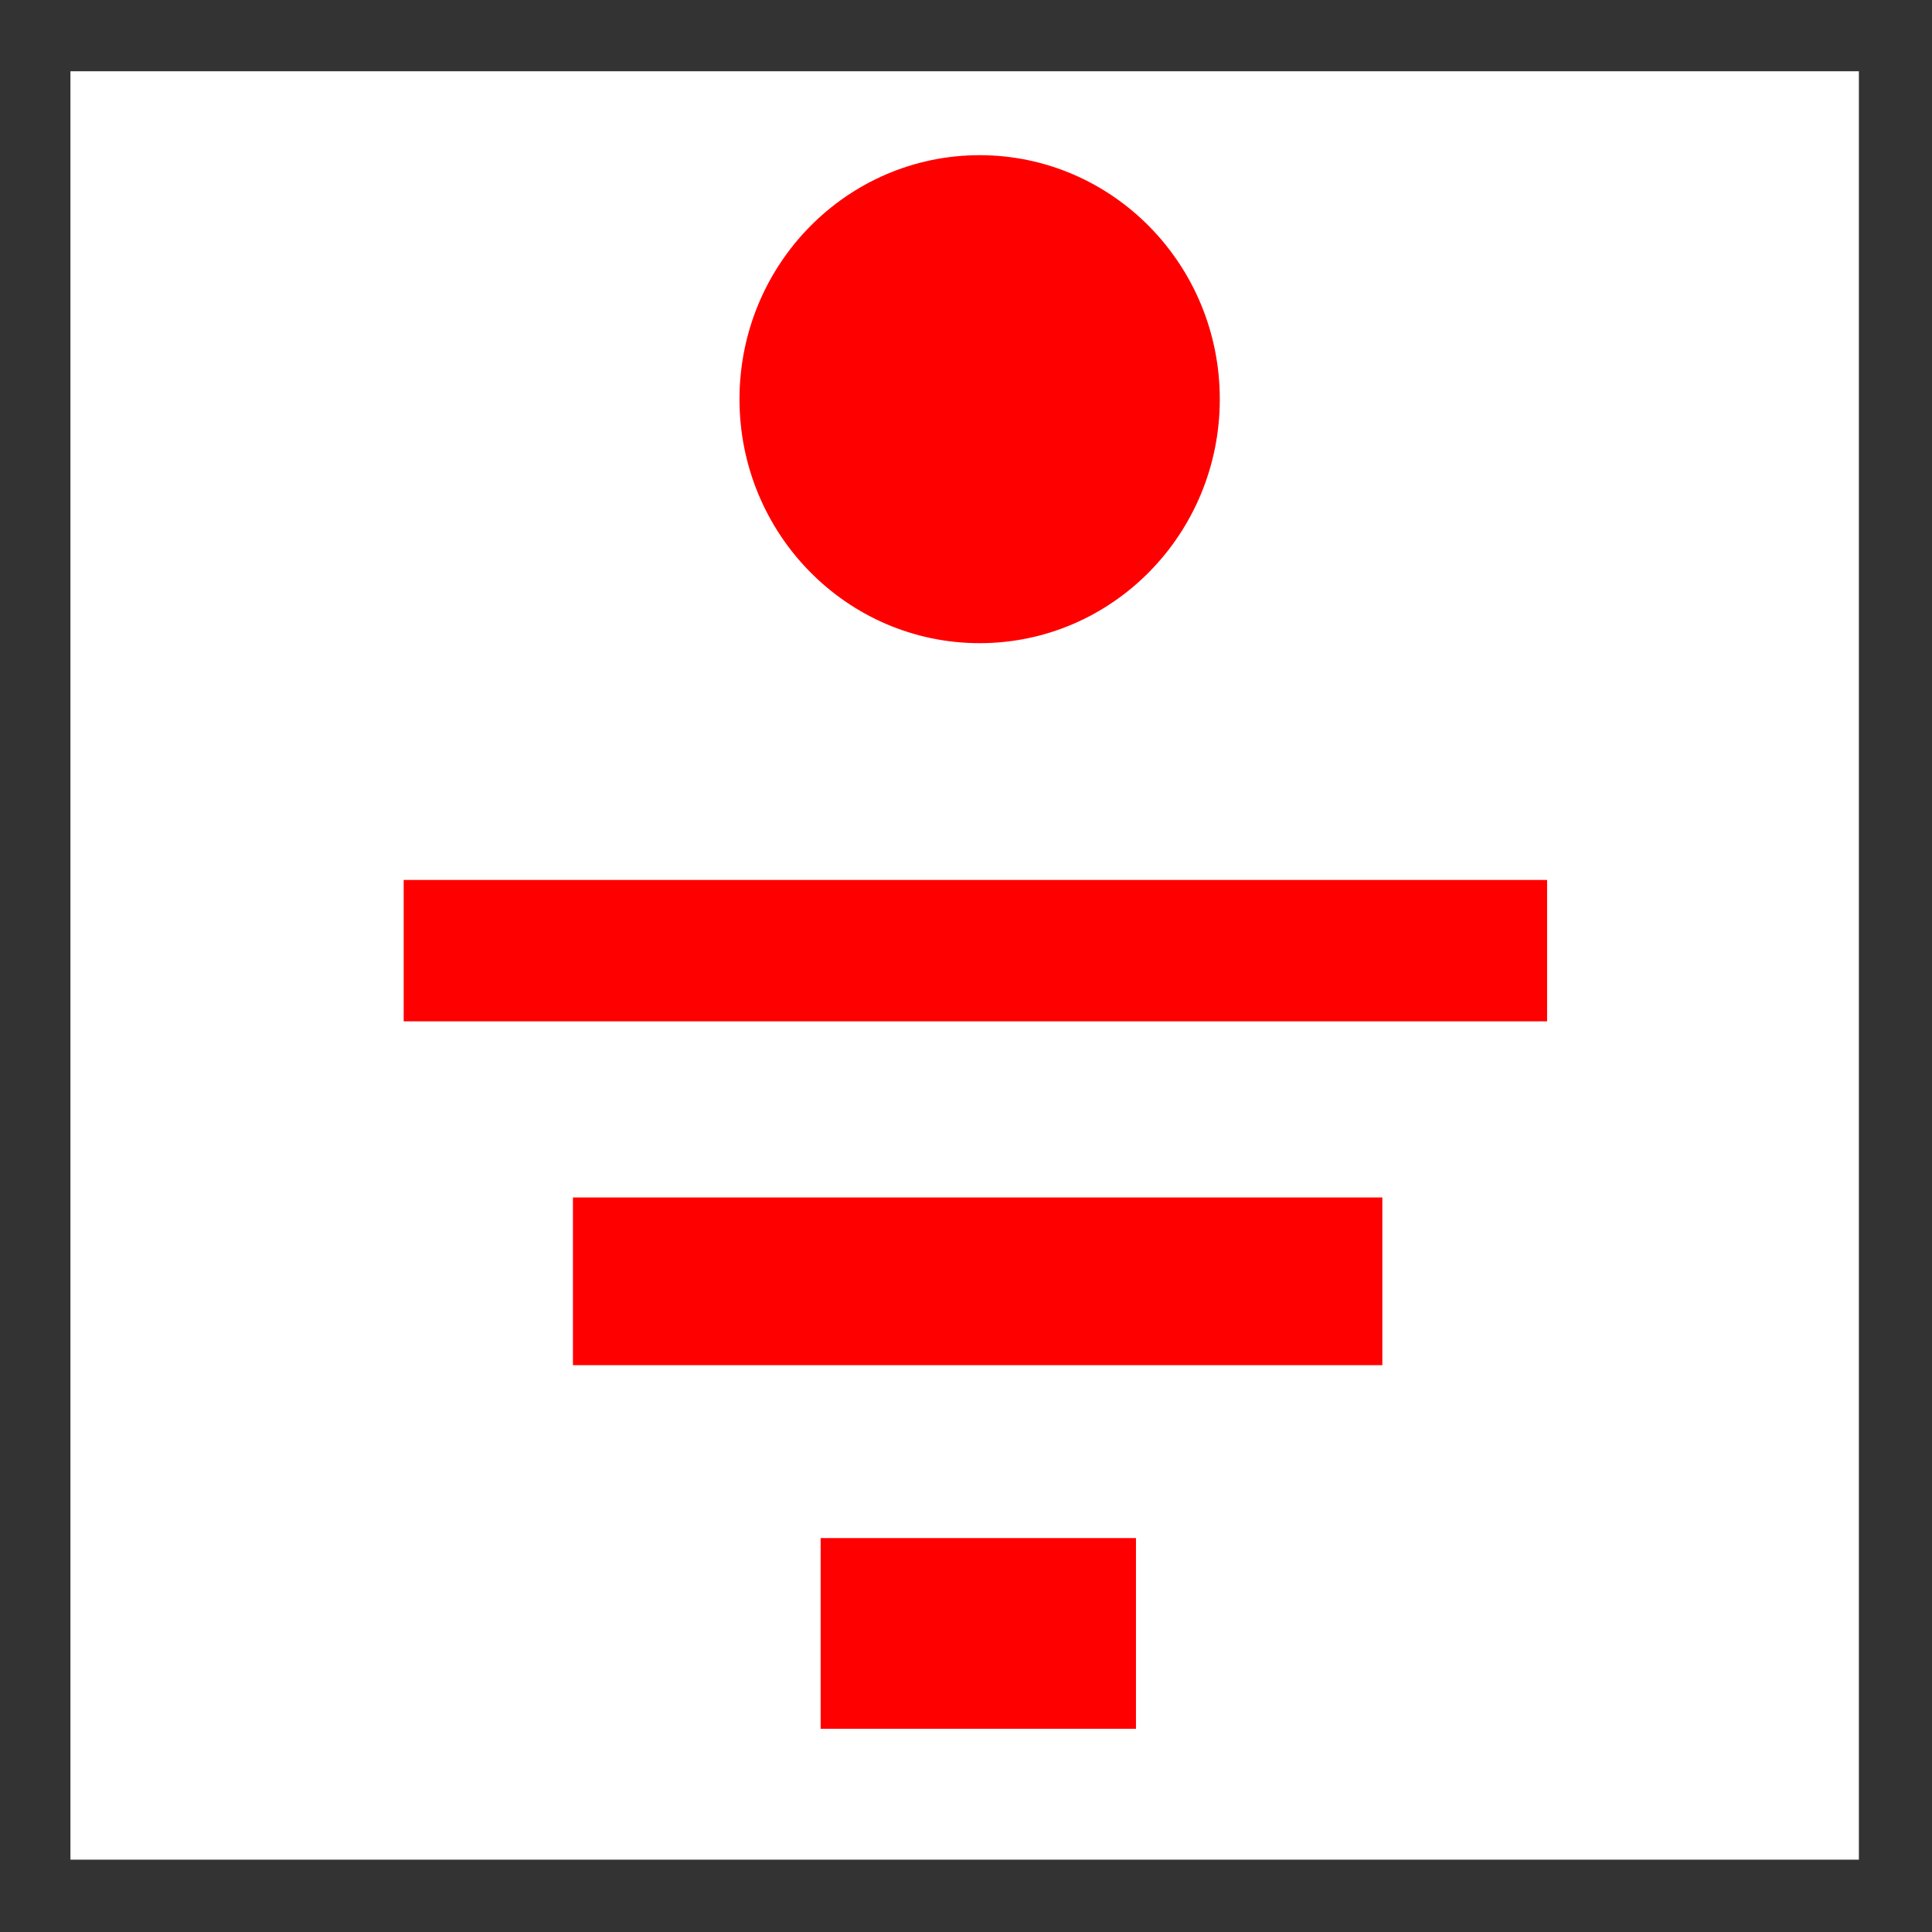 <?xml version="1.0" encoding="UTF-8" standalone="no"?>
<svg
   xmlns:dc="http://purl.org/dc/elements/1.1/"
   xmlns:cc="http://creativecommons.org/ns#"
   xmlns:rdf="http://www.w3.org/1999/02/22-rdf-syntax-ns#"
   xmlns:svg="http://www.w3.org/2000/svg"
   xmlns="http://www.w3.org/2000/svg"
   height="108"
   width="108"
   version="1.1"
   id="svg2"
   viewBox="179.791 53.483 108 108">
  <rect x="179.791" y="53.483" width="108" height="108" fill="#333333" stroke="none"/>
  <defs
     id="defs19" />
  <g
     id="g4161"
     transform="matrix(1.333,0,0,1.333,-72.107,-15.204)">
    <rect
       y="55.942"
       x="193.351"
       height="72.147"
       width="72.147"
       id="rect4159"
       style="fill:#ffffff;fill-opacity:1;stroke:#ffffff;stroke-width:2.853;stroke-linecap:round;stroke-linejoin:miter;stroke-miterlimit:4;stroke-dasharray:none;stroke-opacity:1" />
    <rect
       y="118.028"
       x="225.385"
       height="4"
       width="9.224"
       id="rect4142"
       style="fill:#ffffff;fill-opacity:1;stroke:#ff0000;stroke-width:4;stroke-linecap:round;stroke-linejoin:miter;stroke-miterlimit:4;stroke-dasharray:none;stroke-opacity:1" />
    <rect
       y="103.791"
       x="215.042"
       height="2.943"
       width="29.854"
       id="rect4153"
       style="fill:#ffffff;fill-opacity:1;stroke:#ff0000;stroke-width:4.09;stroke-linecap:round;stroke-linejoin:miter;stroke-miterlimit:4;stroke-dasharray:none;stroke-opacity:1" />
    <rect
       y="90.571"
       x="208.04"
       height="1.648"
       width="43.669"
       id="rect4155"
       style="fill:#ffffff;fill-opacity:1;stroke:#ff0000;stroke-width:4.281;stroke-linecap:round;stroke-linejoin:miter;stroke-miterlimit:4;stroke-dasharray:none;stroke-opacity:1" />
    <ellipse
       ry="8.732"
       rx="8.571"
       cy="68.268"
       cx="230.053"
       id="path4157"
       style="fill:#ff0000;fill-opacity:1;stroke:#ff0000;stroke-width:3;stroke-linecap:round;stroke-linejoin:miter;stroke-miterlimit:4;stroke-dasharray:none;stroke-opacity:1" />
  </g>
</svg>
